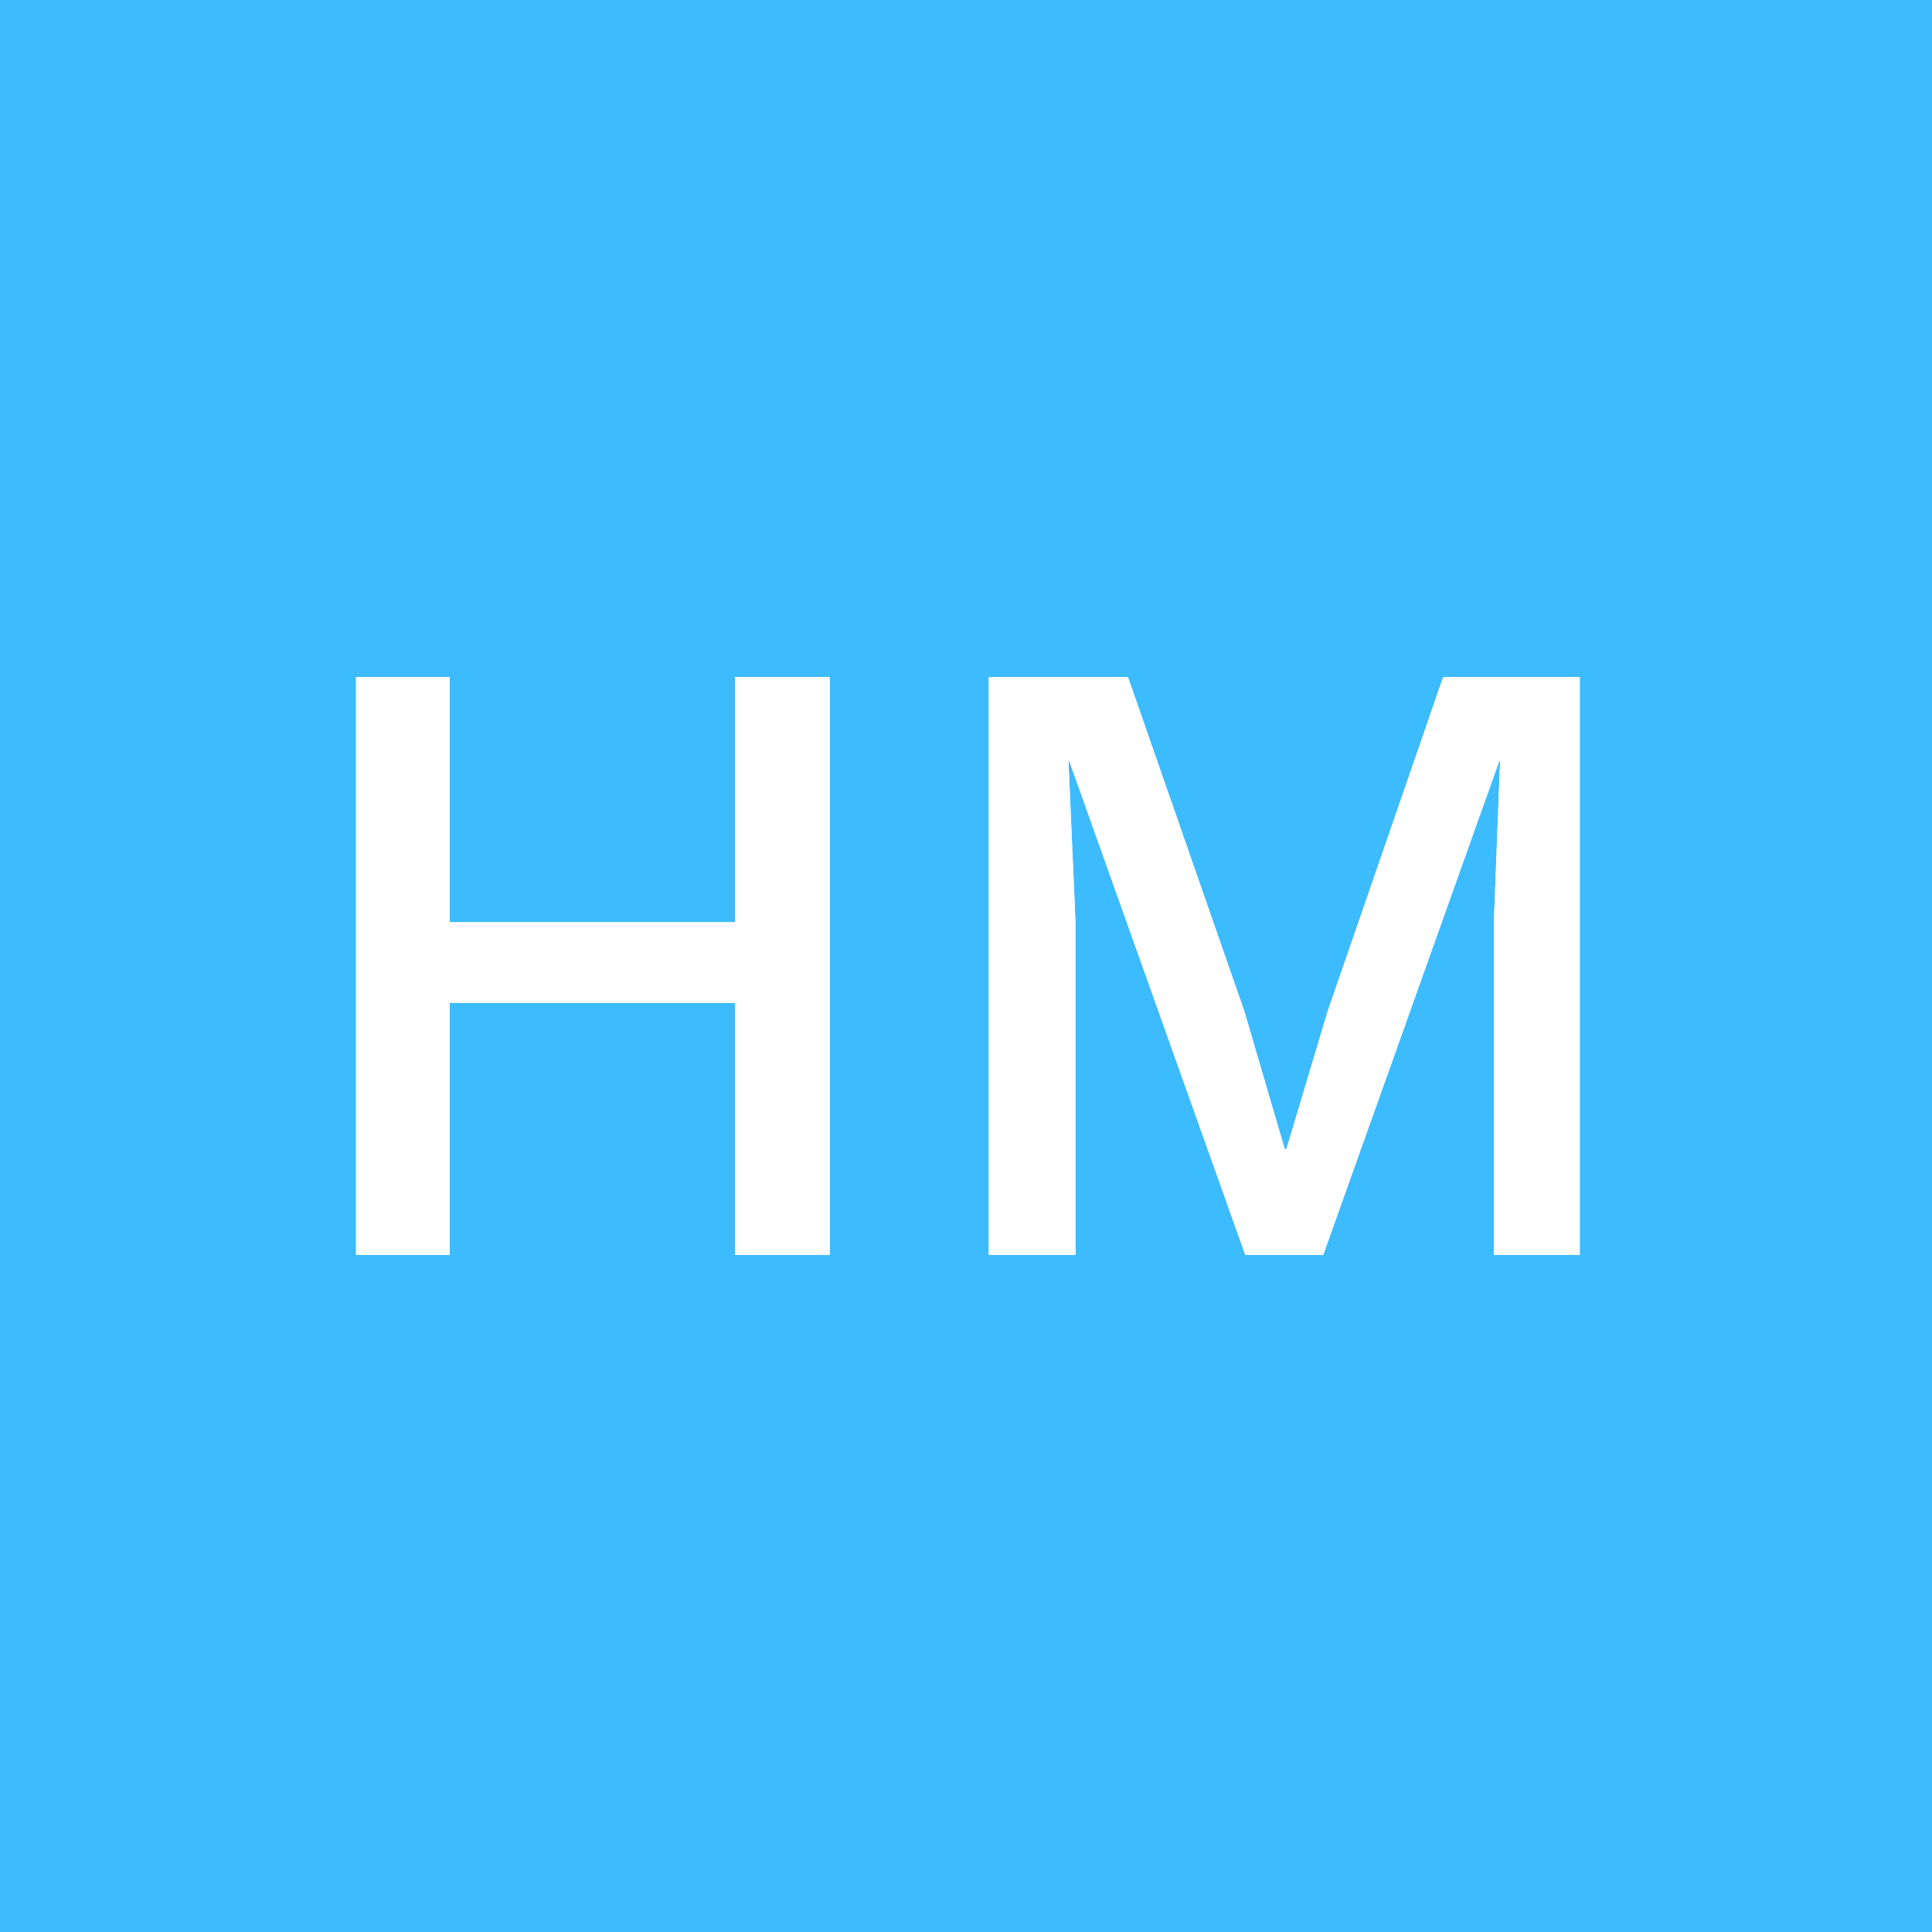 <?xml version="1.0" encoding="UTF-8"?>
<svg width="331px" height="331px" viewBox="0 0 331 331" version="1.1" xmlns="http://www.w3.org/2000/svg" xmlns:xlink="http://www.w3.org/1999/xlink">
    <!-- Generator: Sketch 52.2 (67145) - http://www.bohemiancoding.com/sketch -->
    <title>Group</title>
    <desc>Created with Sketch.</desc>
    <defs>
        <path d="M142.15,116 L142.15,215 L125.95,215 L125.95,171.8 L77.05,171.8 L77.05,215 L61,215 L61,116 L77.05,116 L77.05,158 L125.95,158 L125.95,116 L142.15,116 Z M270.65,215 L255.95,215 L255.95,157.7 L257,130.4 L256.85,130.4 L226.7,215 L213.35,215 L183.2,130.4 L183.05,130.4 L184.25,157.7 L184.25,215 L169.4,215 L169.4,116 L193.25,116 L213.2,173.3 L220.1,196.85 L220.4,196.85 L227.45,173.3 L247.25,116 L270.65,116 L270.65,215 Z" id="path-1"></path>
    </defs>
    <g id="Page-1" stroke="none" stroke-width="1" fill="none" fill-rule="evenodd">
        <g id="Group">
            <rect id="Rectangle" fill="#3DBBFF" x="0" y="0" width="331" height="331"></rect>
            <g id="HM" fill="#FFFFFF">
                <use xlink:href="#path-1"></use>
                <use xlink:href="#path-1"></use>
            </g>
        </g>
    </g>
</svg>